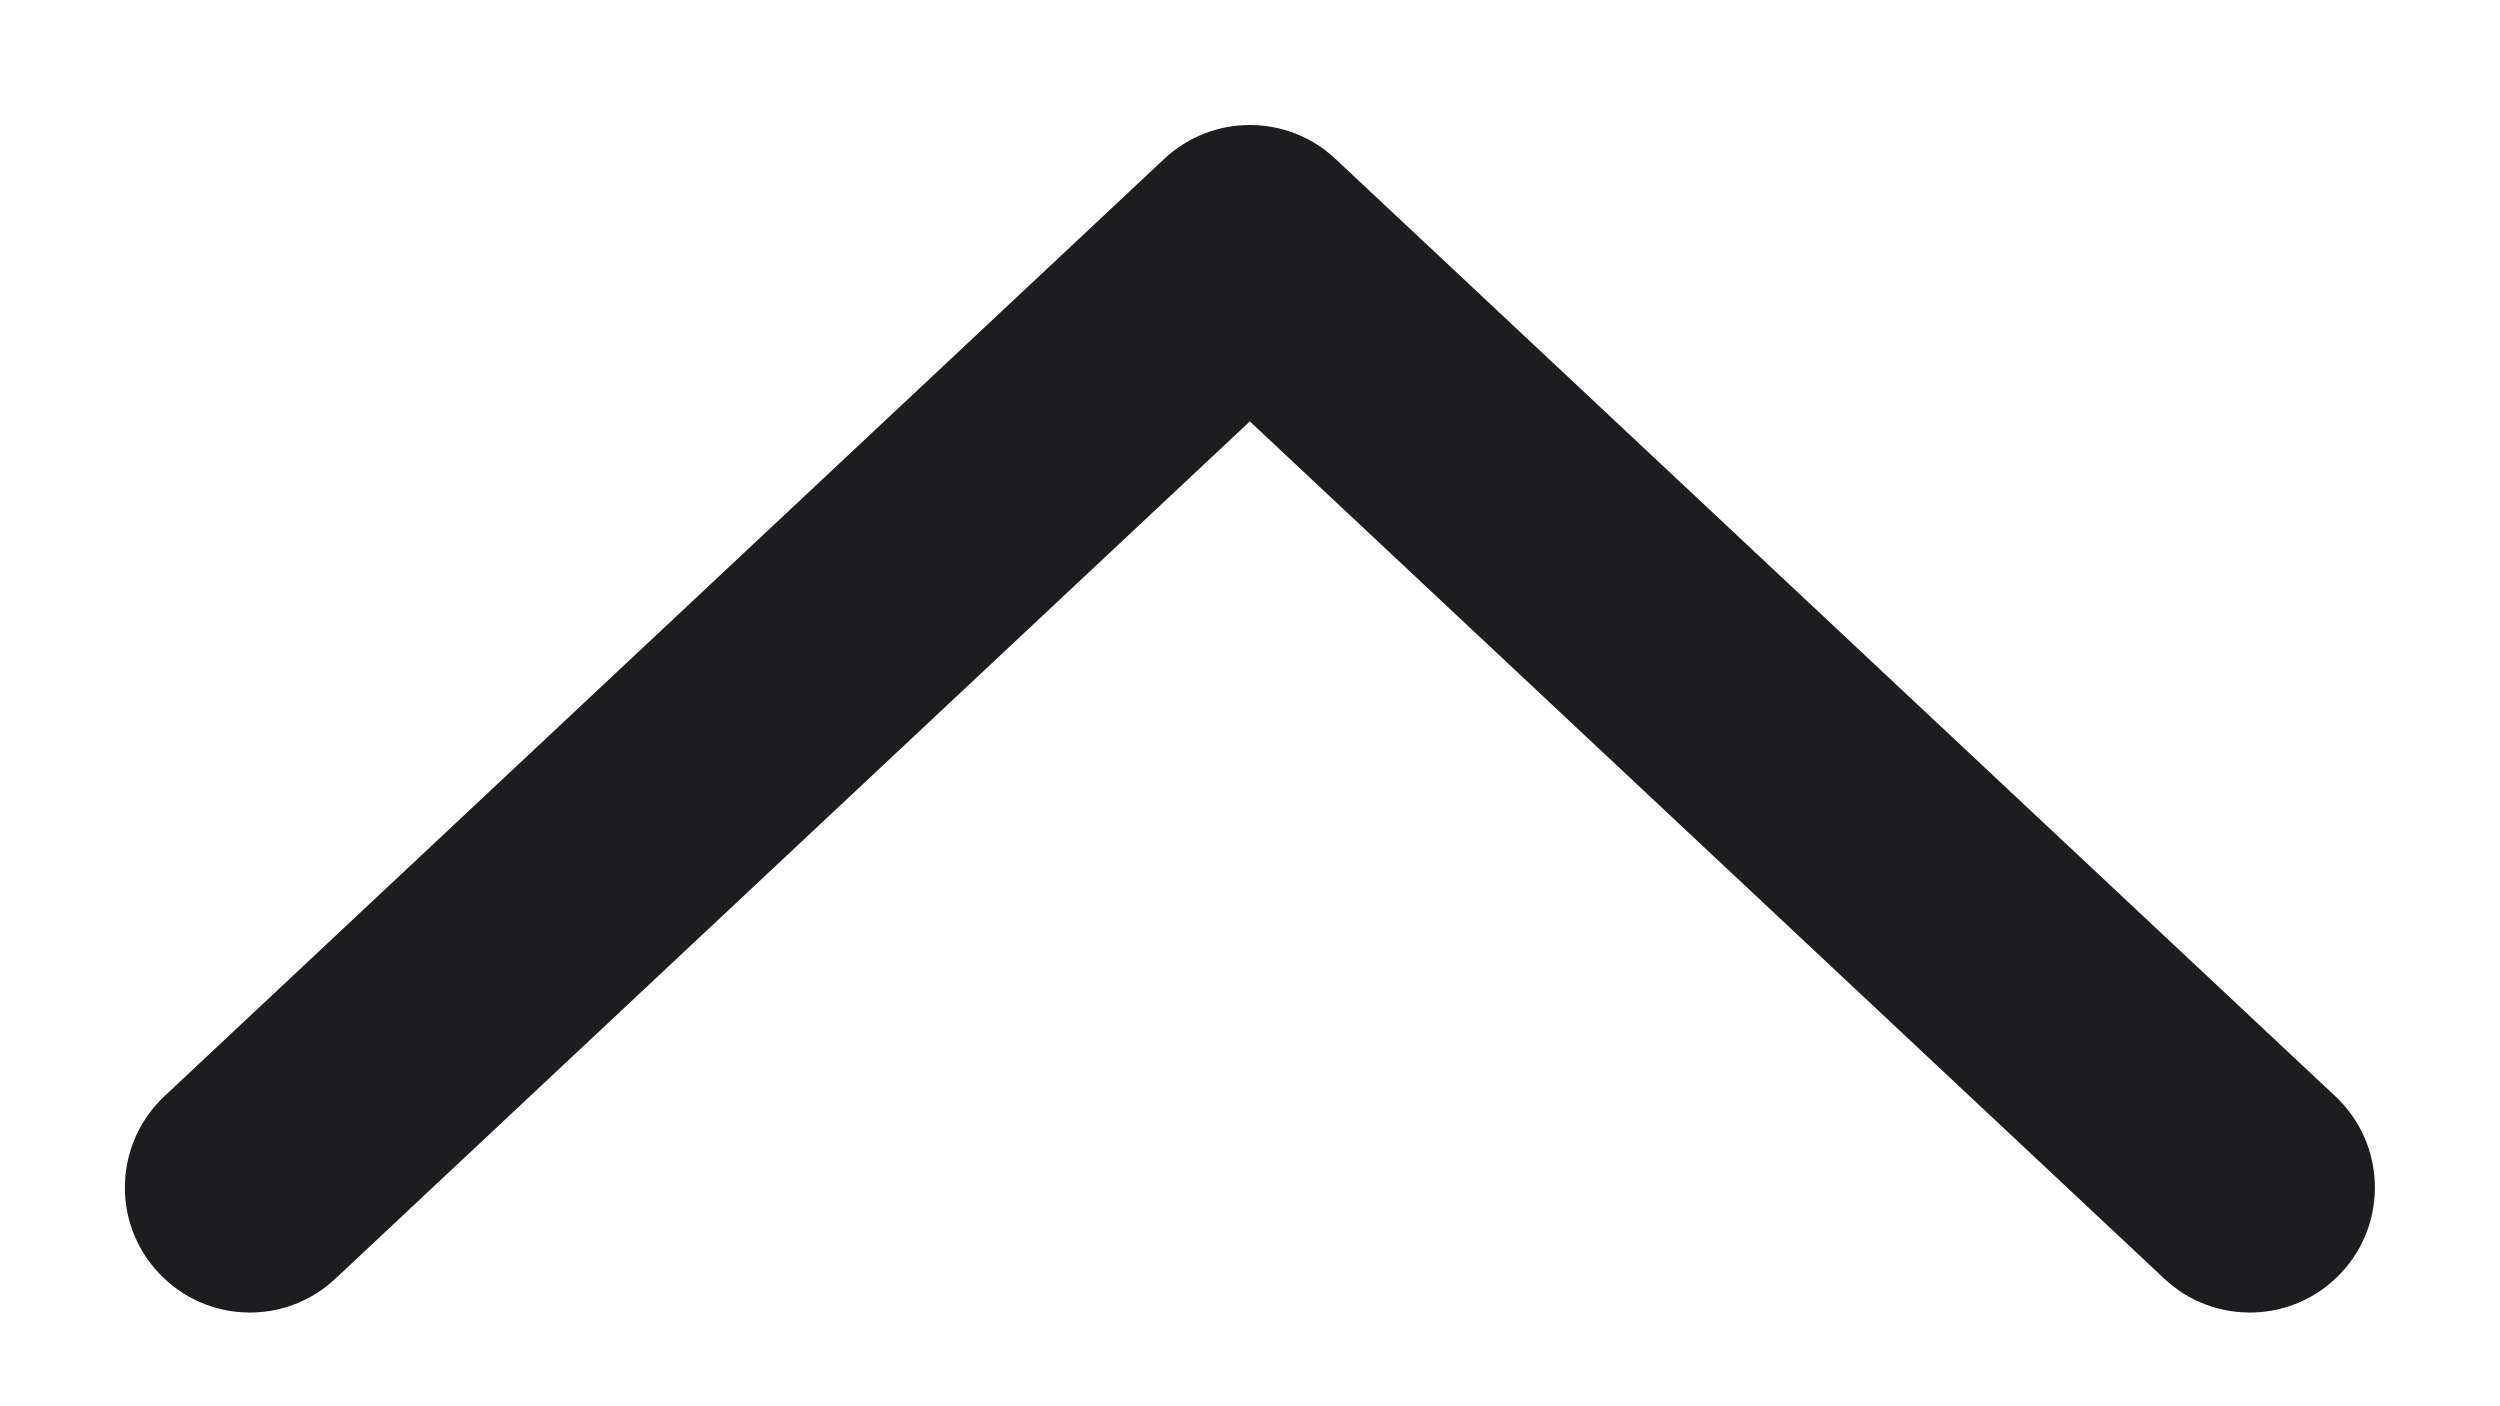 <svg width="16" height="9" viewBox="0 0 16 9" fill="none" xmlns="http://www.w3.org/2000/svg">
<path fill-rule="evenodd" clip-rule="evenodd" d="M14.983 8.147C14.681 8.47 14.174 8.486 13.852 8.184L7.999 2.697L2.146 8.184C1.824 8.486 1.318 8.47 1.016 8.147C0.713 7.825 0.73 7.319 1.052 7.016L7.452 1.016C7.76 0.728 8.239 0.728 8.546 1.016L14.946 7.016C15.269 7.319 15.285 7.825 14.983 8.147Z" fill="#1D1D20"/>
</svg>

